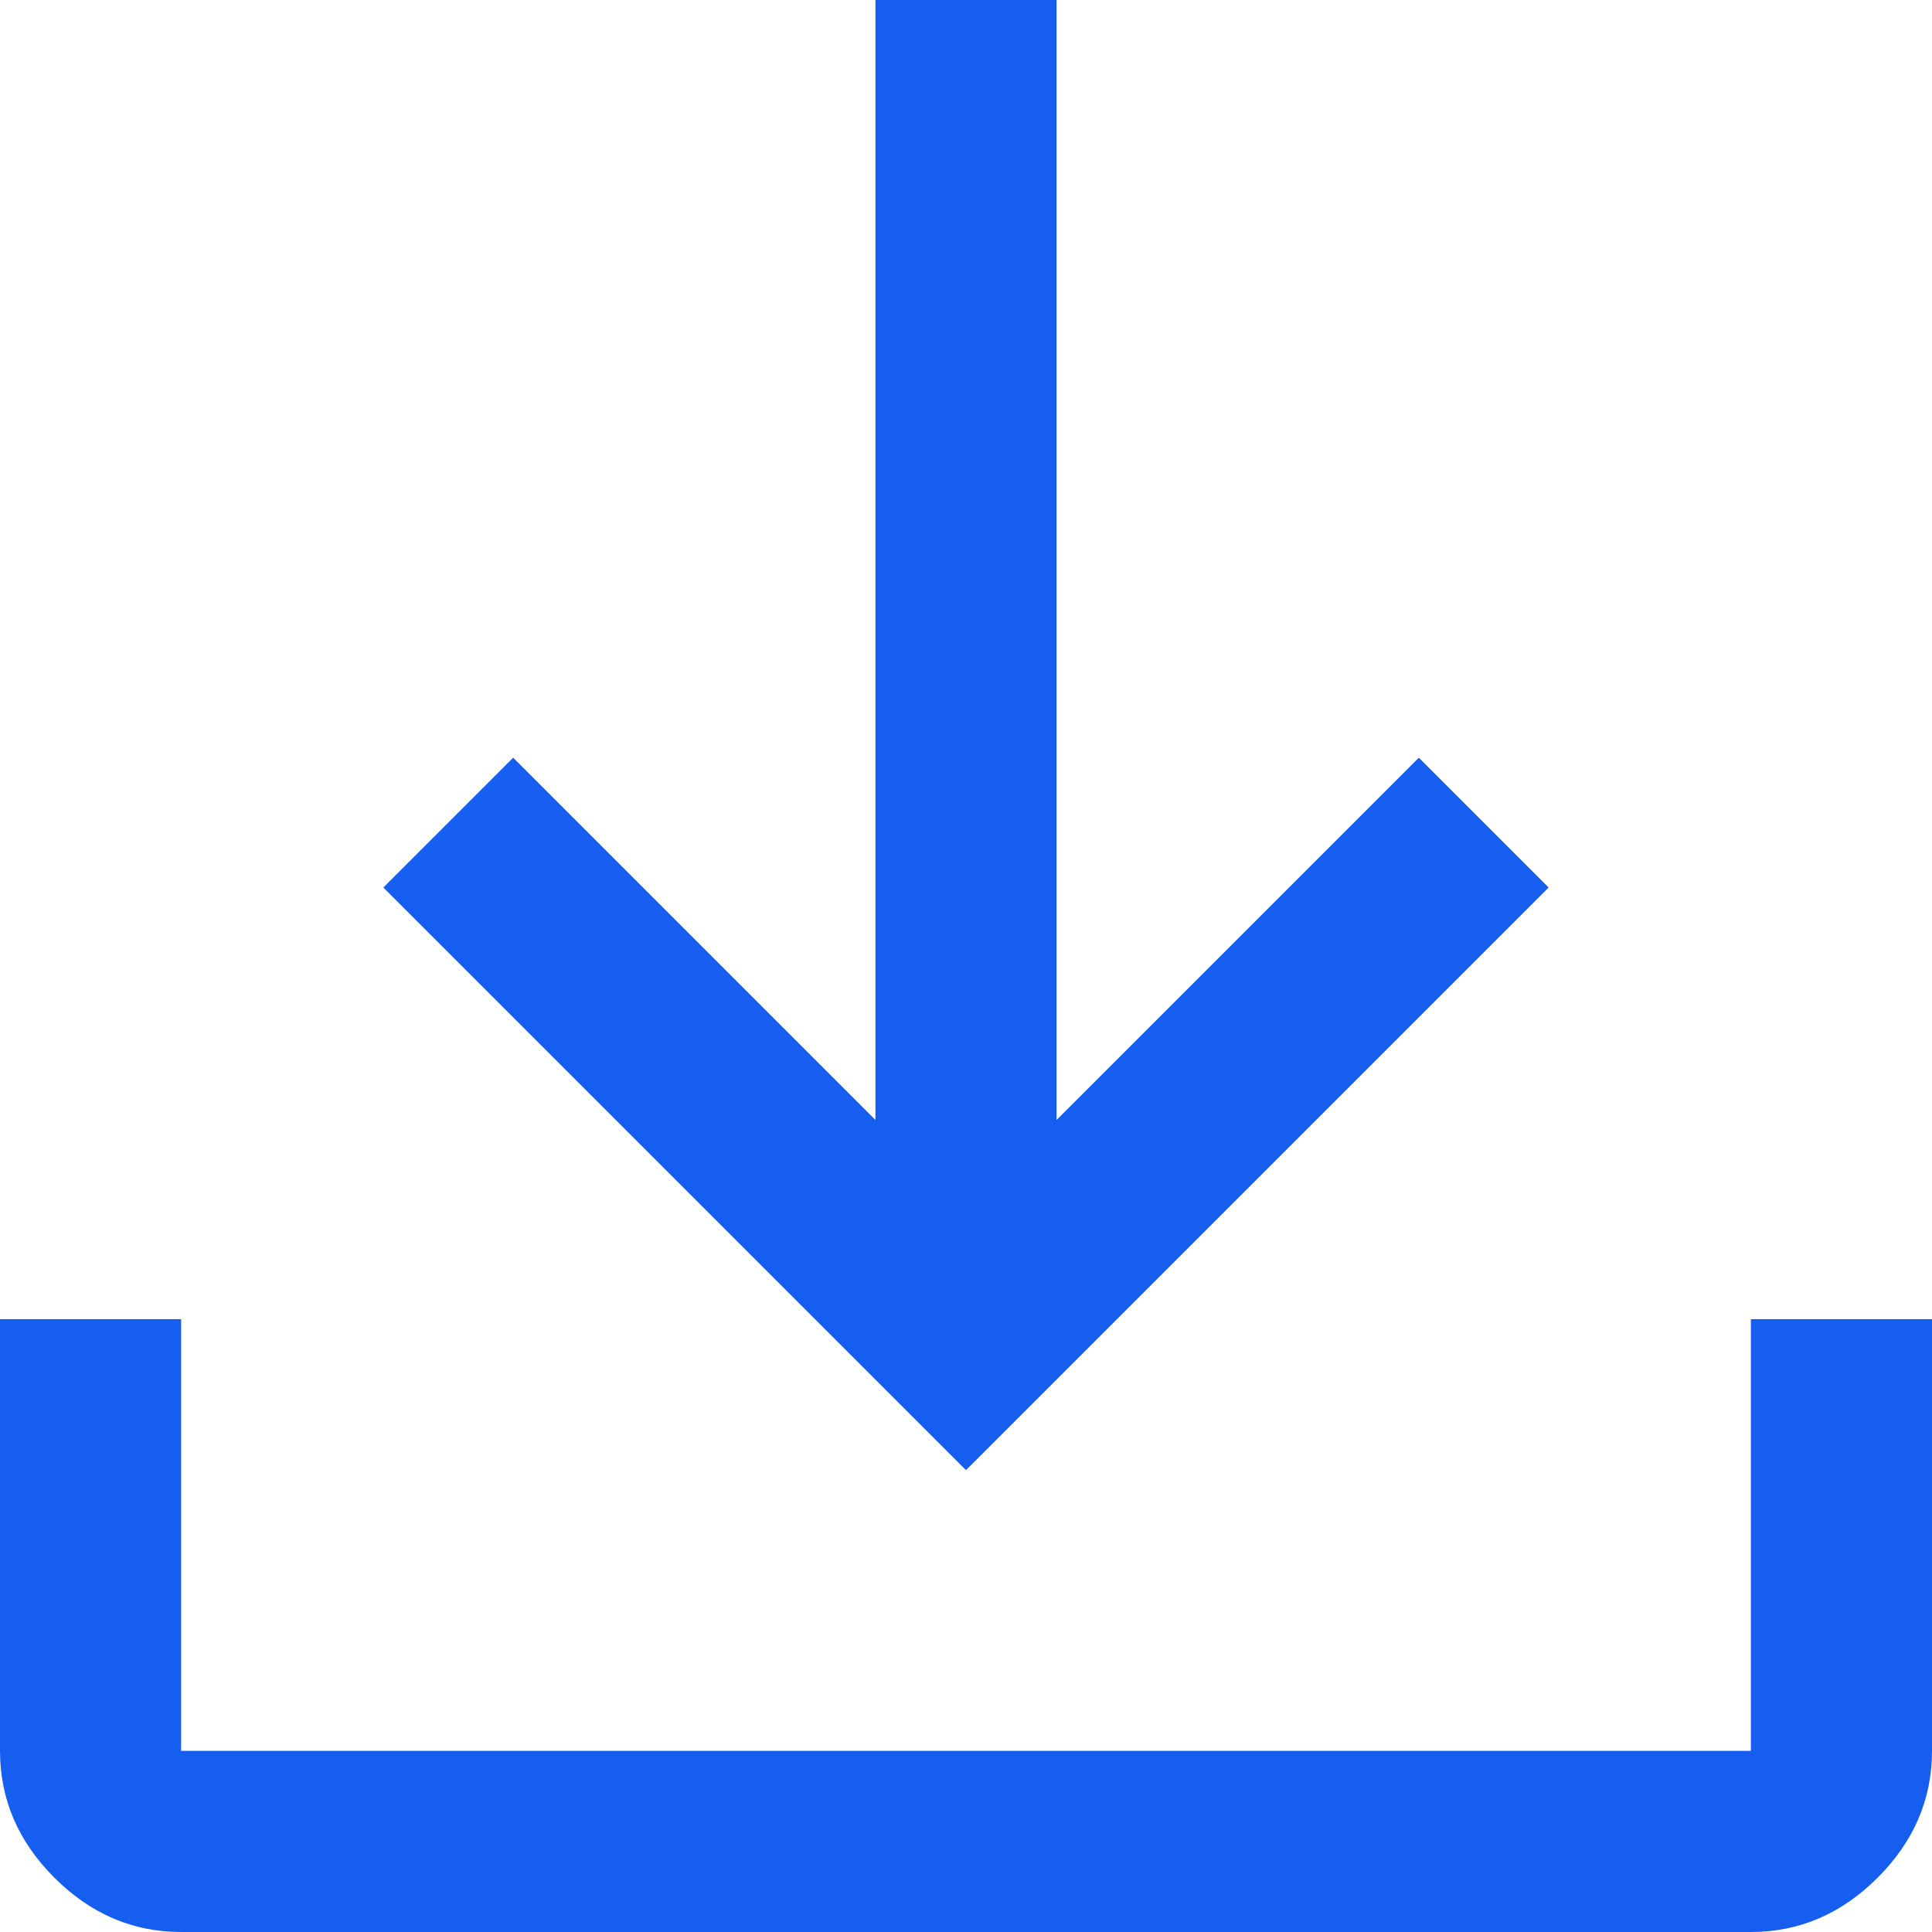 <svg width="16" height="16" viewBox="0 0 16 16" fill="none" xmlns="http://www.w3.org/2000/svg">
<path d="M1.5 16C1.1 16 0.75 15.85 0.45 15.55C0.15 15.25 0 14.9 0 14.5V10.925H1.5V14.5H14.5V10.925H16V14.5C16 14.9 15.85 15.25 15.55 15.55C15.25 15.85 14.9 16 14.5 16H1.5ZM8 12.175L3.175 7.35L4.25 6.275L7.25 9.275V0H8.75V9.275L11.75 6.275L12.825 7.35L8 12.175Z" fill="#155EEF"/>
</svg>
